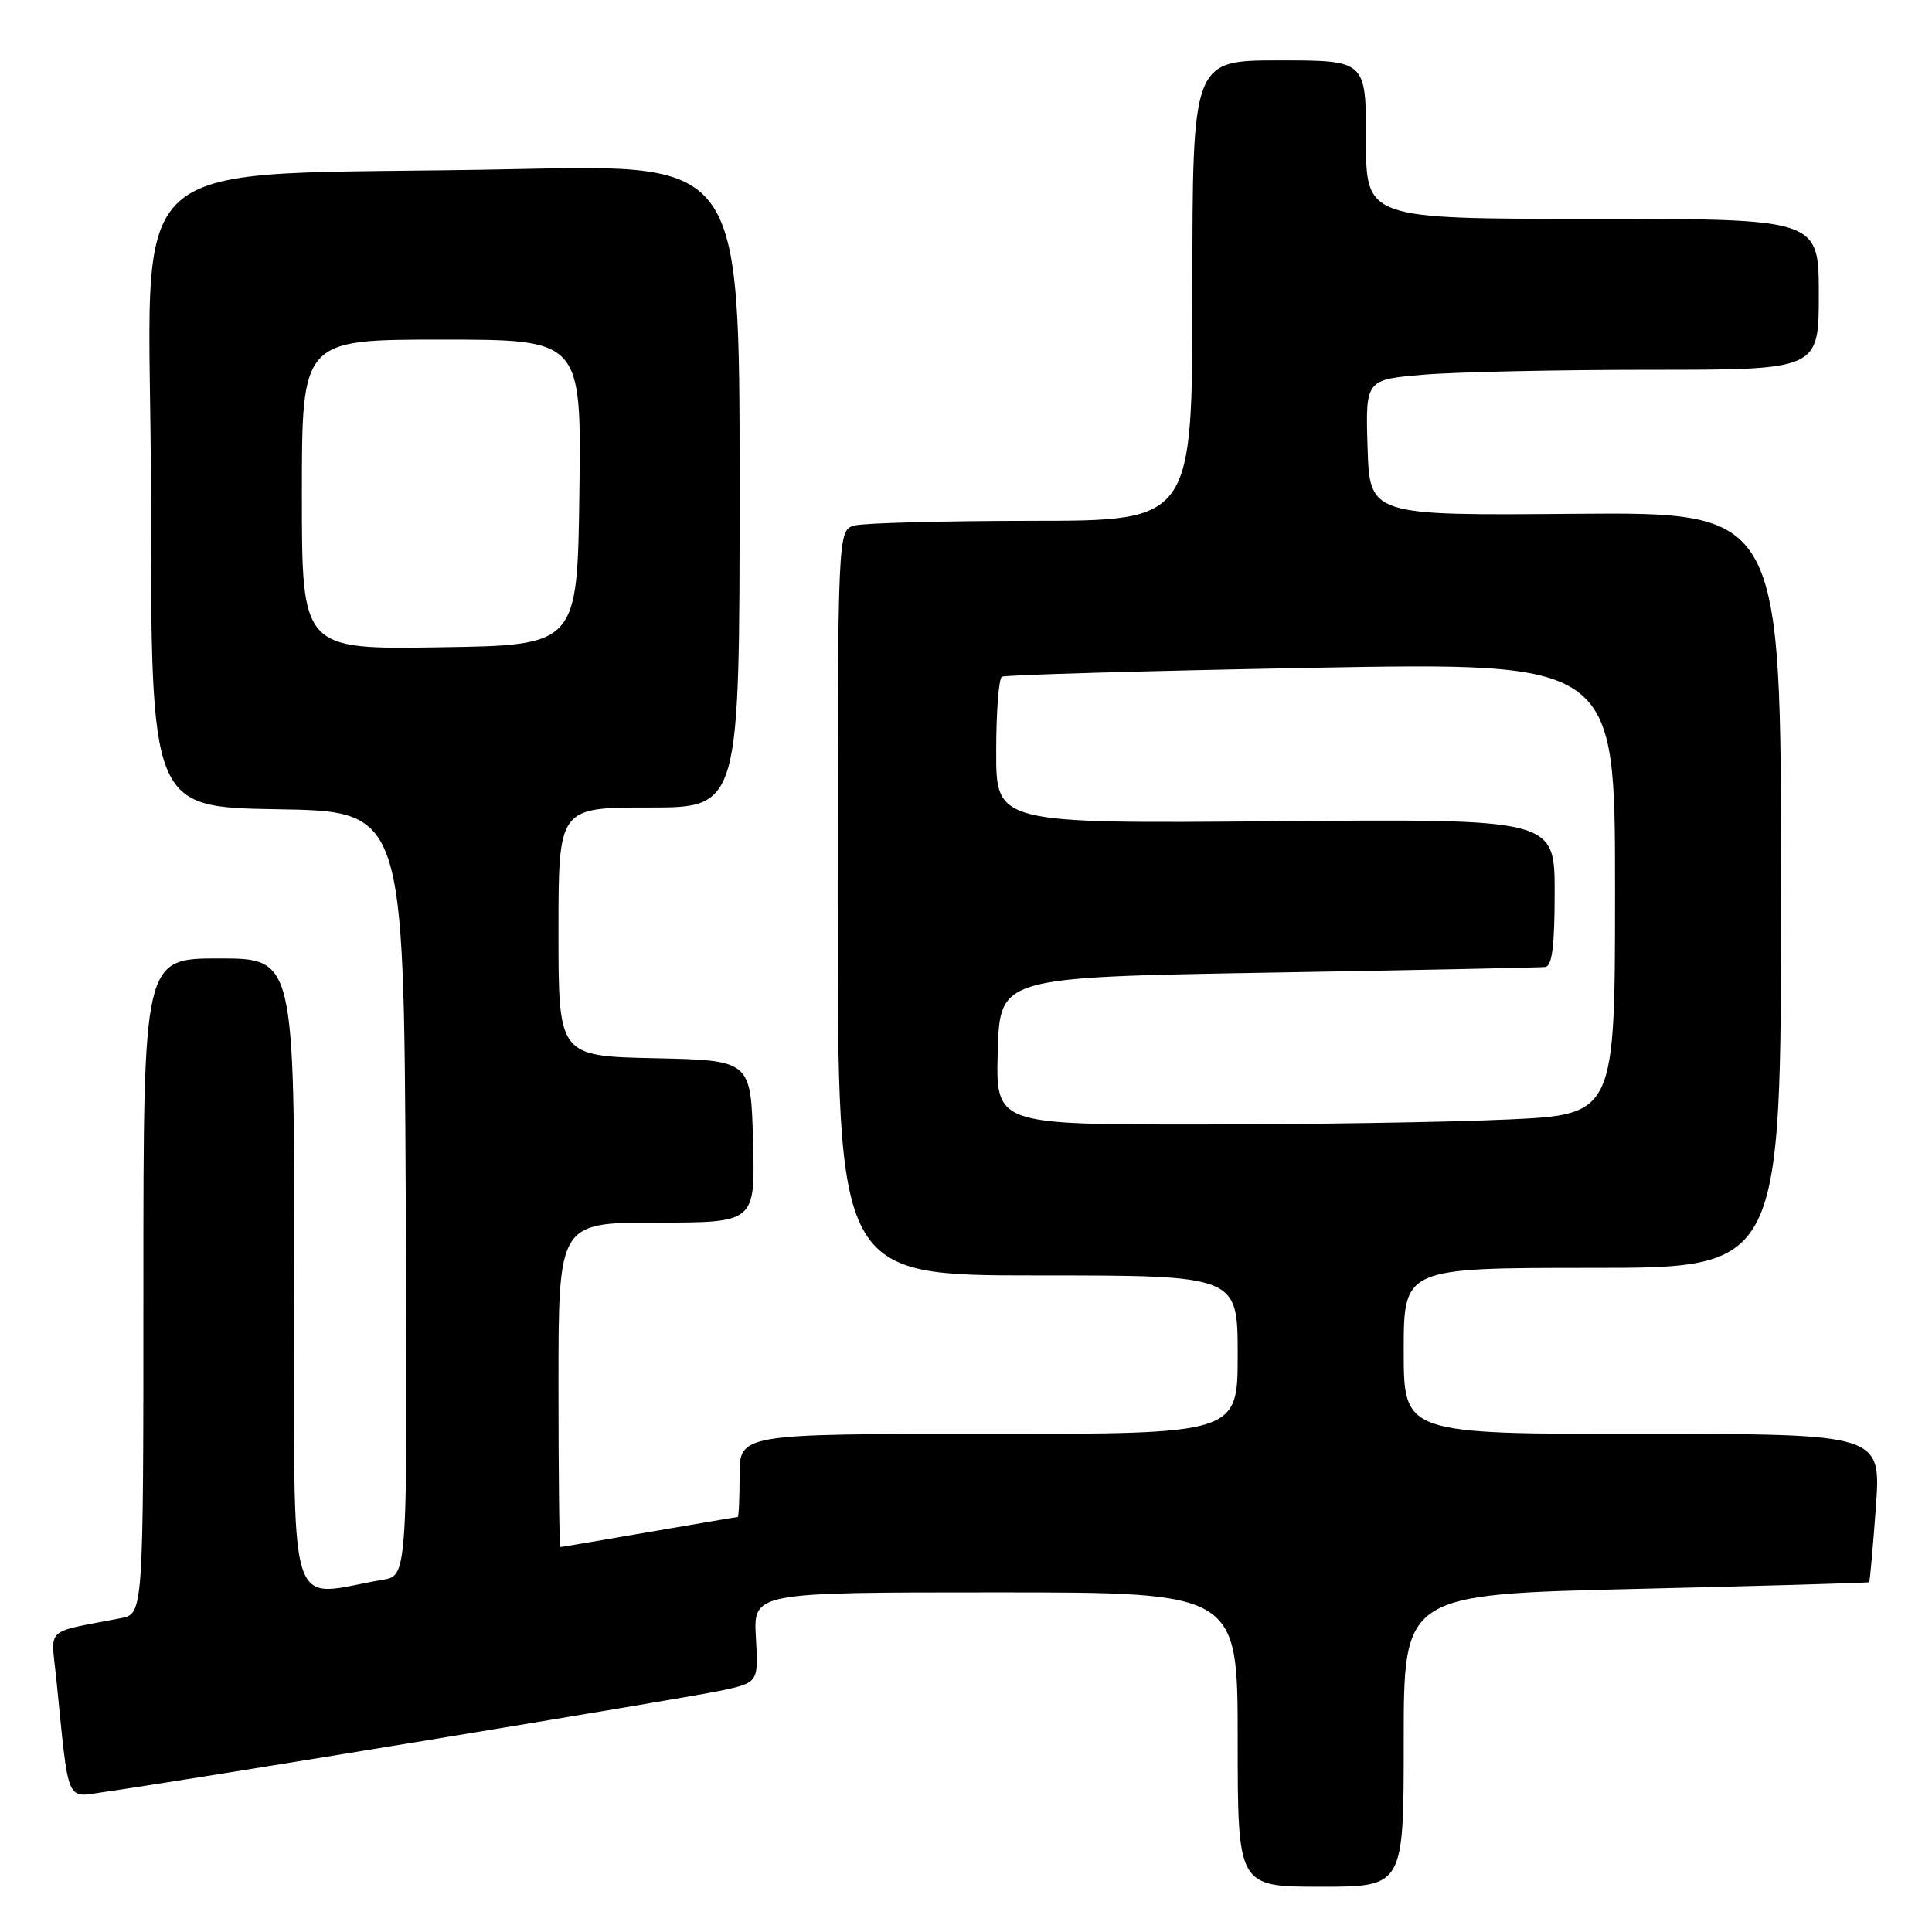 <?xml version="1.0" encoding="UTF-8" standalone="no"?>
<!DOCTYPE svg PUBLIC "-//W3C//DTD SVG 1.1//EN" "http://www.w3.org/Graphics/SVG/1.1/DTD/svg11.dtd" >
<svg xmlns="http://www.w3.org/2000/svg" xmlns:xlink="http://www.w3.org/1999/xlink" version="1.1" viewBox="0 0 256 256">
 <g >
 <path fill="currentColor"
d=" M 186.00 230.64 C 186.00 211.27 186.00 211.27 216.75 210.54 C 233.66 210.14 247.58 209.74 247.67 209.65 C 247.77 209.56 248.17 205.10 248.56 199.74 C 249.27 190.00 249.27 190.00 217.64 190.00 C 186.00 190.00 186.00 190.00 186.00 179.00 C 186.00 168.00 186.00 168.00 211.00 168.00 C 236.00 168.00 236.00 168.00 236.00 117.93 C 236.00 67.86 236.00 67.86 208.75 68.08 C 181.50 68.31 181.50 68.31 181.21 59.30 C 180.93 50.30 180.93 50.30 188.62 49.65 C 192.84 49.29 206.36 49.00 218.65 49.00 C 241.00 49.00 241.00 49.00 241.00 39.00 C 241.00 29.00 241.00 29.00 211.00 29.00 C 181.00 29.00 181.00 29.00 181.00 18.50 C 181.00 8.00 181.00 8.00 169.50 8.00 C 158.00 8.00 158.00 8.00 158.00 38.50 C 158.00 69.00 158.00 69.00 136.75 69.01 C 125.06 69.02 114.49 69.30 113.25 69.63 C 111.00 70.23 111.00 70.23 111.00 119.62 C 111.00 169.00 111.00 169.00 137.50 169.00 C 164.00 169.00 164.00 169.00 164.00 179.50 C 164.00 190.00 164.00 190.00 131.00 190.00 C 98.00 190.00 98.00 190.00 98.00 195.50 C 98.00 198.53 97.89 201.00 97.75 201.01 C 97.61 201.01 92.33 201.91 86.00 203.00 C 79.67 204.09 74.39 204.99 74.25 204.99 C 74.11 205.00 74.00 195.32 74.00 183.50 C 74.00 162.00 74.00 162.00 87.03 162.00 C 100.07 162.00 100.07 162.00 99.78 151.25 C 99.50 140.50 99.50 140.50 86.75 140.22 C 74.00 139.94 74.00 139.94 74.00 123.47 C 74.00 107.00 74.00 107.00 86.00 107.00 C 98.00 107.00 98.00 107.00 98.00 64.38 C 98.00 21.76 98.00 21.76 68.75 22.40 C 13.86 23.59 20.00 18.15 20.00 65.58 C 20.00 106.95 20.00 106.95 36.75 107.23 C 53.50 107.50 53.50 107.50 53.76 158.14 C 54.02 208.77 54.02 208.77 50.76 209.32 C 37.72 211.51 39.00 215.89 39.00 169.09 C 39.00 127.00 39.00 127.00 29.00 127.00 C 19.00 127.00 19.00 127.00 19.00 170.42 C 19.00 213.84 19.00 213.84 16.00 214.42 C 5.76 216.40 6.75 215.48 7.45 222.35 C 9.17 239.41 8.64 238.17 13.85 237.44 C 23.54 236.09 90.72 225.05 95.50 224.02 C 100.50 222.95 100.50 222.95 100.16 216.97 C 99.82 211.00 99.82 211.00 131.91 211.00 C 164.00 211.00 164.00 211.00 164.00 230.50 C 164.00 250.00 164.00 250.00 175.00 250.00 C 186.00 250.00 186.00 250.00 186.00 230.64 Z  M 132.21 139.25 C 132.50 129.50 132.50 129.50 168.00 128.88 C 187.53 128.55 204.06 128.21 204.75 128.13 C 205.66 128.04 206.00 125.31 206.00 118.25 C 206.00 108.50 206.00 108.50 169.00 108.82 C 132.00 109.13 132.00 109.13 132.00 99.63 C 132.00 94.40 132.34 89.92 132.75 89.67 C 133.16 89.43 151.61 88.90 173.75 88.49 C 214.00 87.76 214.00 87.76 214.00 117.72 C 214.00 147.69 214.00 147.69 199.75 148.34 C 191.91 148.70 173.45 148.99 158.71 149.00 C 131.93 149.00 131.93 149.00 132.21 139.25 Z  M 40.00 65.52 C 40.00 45.00 40.00 45.00 58.52 45.00 C 77.04 45.00 77.04 45.00 76.77 65.25 C 76.50 85.50 76.50 85.50 58.25 85.77 C 40.00 86.05 40.00 86.05 40.00 65.52 Z "/>
</g>
</svg>